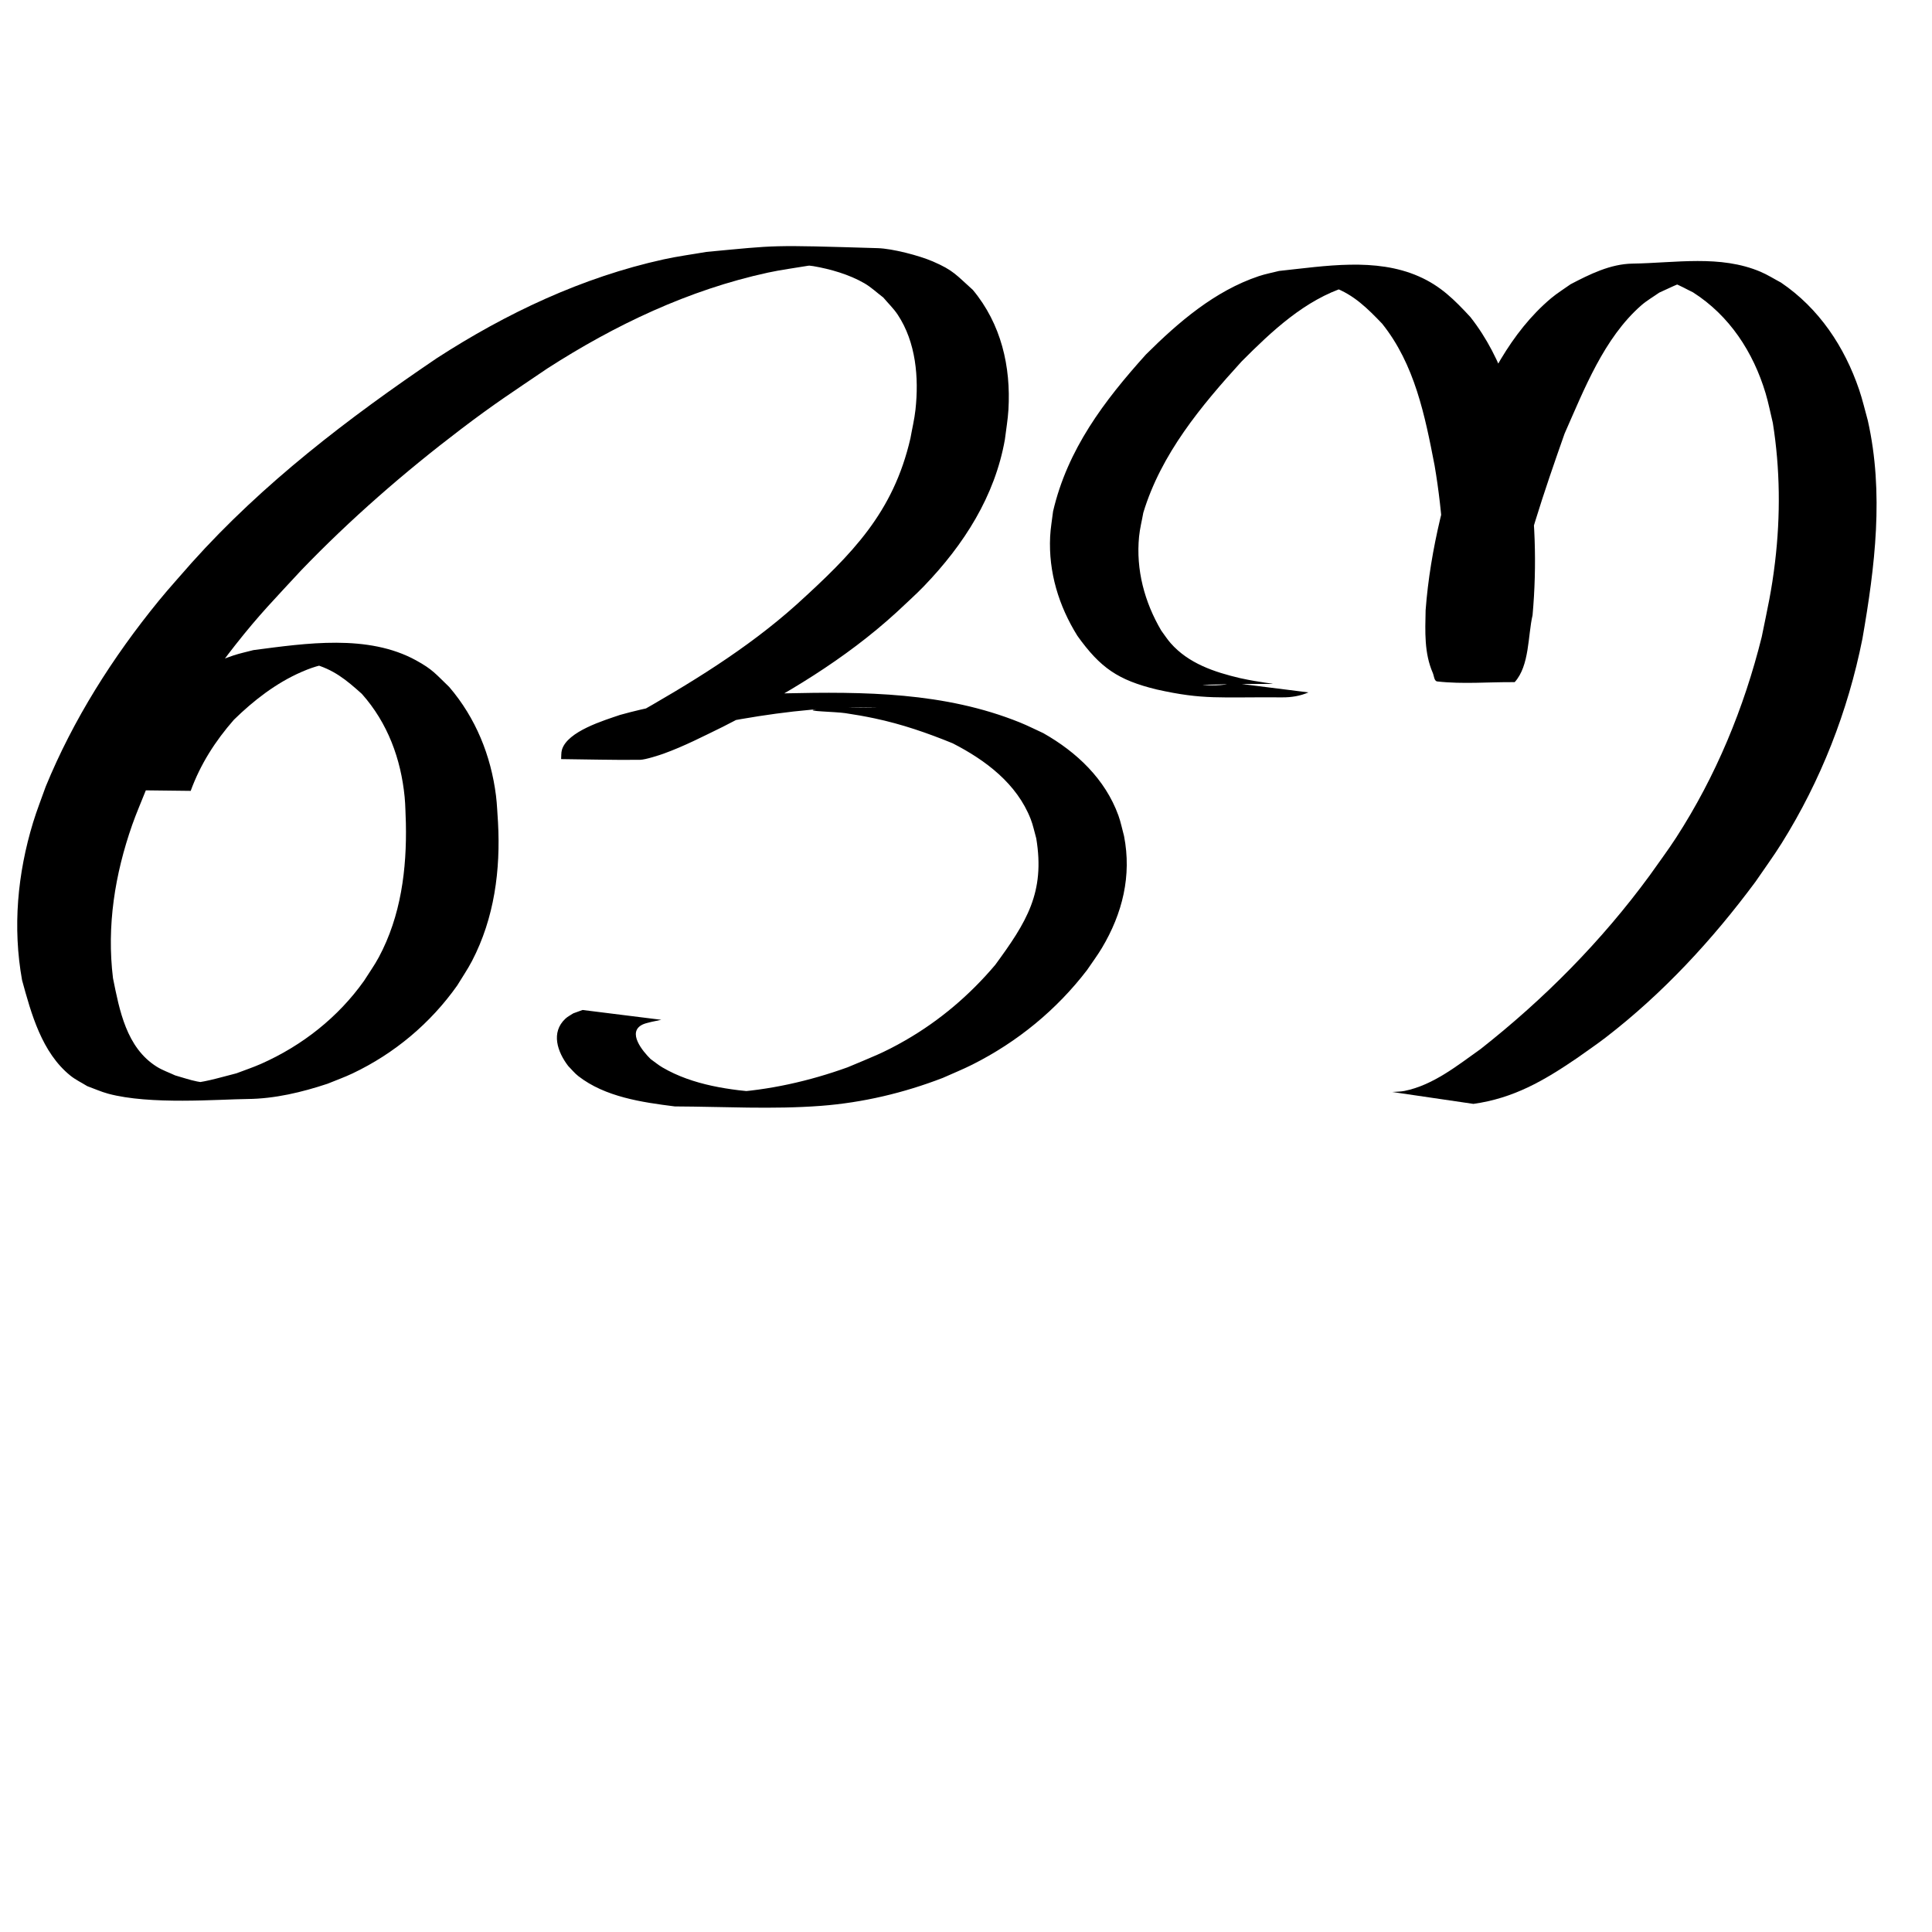 <?xml version="1.0" encoding="UTF-8" standalone="no"?>
<!-- Created with Inkscape (http://www.inkscape.org/) -->

<svg
   xmlns:dc="http://purl.org/dc/elements/1.1/"
   xmlns:cc="http://creativecommons.org/ns#"
   xmlns:rdf="http://www.w3.org/1999/02/22-rdf-syntax-ns#"
   xmlns:svg="http://www.w3.org/2000/svg"
   xmlns="http://www.w3.org/2000/svg"
   xmlns:sodipodi="http://sodipodi.sourceforge.net/DTD/sodipodi-0.dtd"
   xmlns:inkscape="http://www.inkscape.org/namespaces/inkscape"
   width="1000"
   height="1000"
   id="svg3004"
   version="1.1"
   inkscape:version="0.48.3.1 r9886"
   sodipodi:docname="5.svg">
  <defs
     id="defs5498" />
  <sodipodi:namedview
     inkscape:window-height="722"
     inkscape:window-width="1366"
     inkscape:pageshadow="2"
     inkscape:pageopacity="0.0"
     borderopacity="1.0"
     bordercolor="#666666"
     pagecolor="#ffffff"
     id="base"
     showgrid="false"
     showguides="true"
     inkscape:guide-bbox="true"
     inkscape:zoom="0.32102648"
     inkscape:cx="304.93926"
     inkscape:cy="574.37497"
     inkscape:window-x="0"
     inkscape:window-y="24"
     inkscape:current-layer="g3253"
     inkscape:window-maximized="1">
    <sodipodi:guide
       orientation="horizontal"
       position="854.626,442.731"
       id="guide5596" />
    <sodipodi:guide
       orientation="0,1"
       position="854.626,865.639"
       id="guide3067" />
    <sodipodi:guide
       orientation="-0.707,0.707"
       position="-814.978,1143.172"
       id="guide3247" />
    <sodipodi:guide
       orientation="1,0"
       position="151.982,832.599"
       id="guide3249" />
    <sodipodi:guide
       orientation="1,0"
       position="764.317,731.278"
       id="guide3251" />
    <sodipodi:guide
       orientation="0,1"
       position="-70.485,647.577"
       id="guide3460" />
  </sodipodi:namedview>
  <g
     inkscape:label="Layer 1"
     inkscape:groupmode="layer"
     id="layer1">
    <g
       id="g3631"
       transform="matrix(0.781,0,0,0.964,145.754,23.896)">
      <g
         id="g3253"
         transform="matrix(0.979,0.013,-0.021,1,-147.931,-197.176)">
        <path
           style="fill:#000000;fill-opacity:1;fill-rule:nonzero;stroke:none"
           id="path7447"
           d="m 50.635,595.89 c 1.042,-15.341 11.087,-28.769 22.441,-40.964 14.821,-14.416 34.166,-26.115 56.819,-32.35 4.347,-1.197 8.863,-1.995 13.294,-2.993 35.501,-4.138 77.241,-9.709 110.175,4.076 11.487,4.808 13.332,7.09 22.752,14.007 18.335,16.417 29.004,36.478 32.882,57.835 0.868,4.779 1.126,9.612 1.688,14.418 2.312,25.521 -1.36,51.364 -16.017,74.636 -2.89,4.588 -6.507,8.885 -9.761,13.327 -17.536,20.355 -41.471,36.943 -69.799,48.07 -5.465,2.146 -11.211,3.84 -16.817,5.76 -17.25,4.79 -35.425,8.497 -53.886,8.884 -19.741,0.414 -65.975,4.092 -94.478,-1.633 -4.858,-0.976 -9.465,-2.574 -14.198,-3.861 -3.838,-1.829 -7.995,-3.312 -11.514,-5.486 C 4.528,737.45 -3.043,716.573 -9.591,698.813 -16.641,670.508 -13.939,641.667 -3.924,613.964 -1.579,607.476 1.455,601.147 4.145,594.738 21.975,558.509 47.937,524.716 78.517,493.966 c 7.034,-7.073 14.594,-13.827 21.891,-20.741 47.245,-43.245 104.263,-78.998 163.541,-111.964 46.332,-24.662 97.413,-44.69 152.391,-55.027 9.5,-1.786 19.188,-2.916 28.781,-4.374 49.028,-4.273 41.932,-4.318 115.945,-3.525 10.011,0.107 28.078,3.591 37.41,6.638 14.25,4.653 16.117,7.19 27.43,14.933 19.56,18.022 26.695,40.801 25.466,63.994 -0.285,5.378 -1.377,10.714 -2.065,16.071 -6.119,30.453 -26.437,56.681 -52.99,79.32 -5.84,4.979 -12.226,9.564 -18.34,14.346 -34.286,25.721 -74.449,45.414 -116.244,62.988 -13.033,5.264 -25.995,10.782 -39.731,14.926 -2.565,0.774 -12.237,3.433 -15.888,3.52 -17.807,0.424 -35.63,0.21 -53.445,0.315 0.145,-1.657 -0.113,-3.364 0.435,-4.971 3.42,-10.03 28.341,-16.225 38.957,-19.272 35.837,-8.438 73.132,-11.913 110.448,-12.998 54.59,-1.697 108.889,-2.111 160.146,13.511 5.442,1.658 10.673,3.697 16.01,5.545 22.965,9.919 42.419,24.149 51.762,43.453 1.743,3.602 2.73,7.396 4.096,11.093 5.699,21.195 -0.13,41.561 -13.724,60.301 -2.991,4.124 -6.542,7.993 -9.813,11.989 -20.096,21.536 -46.15,39.115 -76.492,51.713 -6.463,2.684 -13.218,4.931 -19.826,7.396 -26.204,8.417 -53.927,14.015 -82.221,16.086 -32.8,2.4 -65.873,1.269 -98.816,1.591 -22.312,-1.93 -47.326,-4.459 -65.711,-15.449 -2.586,-1.546 -4.634,-3.561 -6.95,-5.342 -7.336,-7.345 -12.33,-17.823 -2.357,-25.393 1.531,-1.162 3.493,-1.931 5.24,-2.897 2.08,-0.627 4.16,-1.253 6.24,-1.88 0,0 53.37,4.581 53.37,4.581 l 0,0 c -2.159,0.389 -4.318,0.779 -6.476,1.168 -1.943,0.474 -3.995,0.738 -5.829,1.421 -11.279,4.2 0.357,14.684 5.546,18.584 2.696,1.461 5.235,3.108 8.087,4.382 20.906,9.337 46.078,11.642 69.729,12.67 -14.597,0.265 -29.192,0.641 -43.791,0.796 -6.213,0.066 12.433,-0.165 18.629,-0.529 27.721,-1.629 54.907,-6.857 80.765,-14.639 16.068,-5.636 23.91,-7.918 38.971,-15.069 23.005,-10.922 42.995,-24.948 59.753,-41.219 20.67,-23.182 32.998,-39.237 26.291,-68.257 -1.333,-3.442 -2.271,-6.989 -3.998,-10.325 -9.705,-18.749 -30.947,-31.124 -53.664,-39.966 -17.426,-5.378 -34.607,-9.834 -53.081,-12.689 -6.598,-1.02 -13.246,-1.863 -19.917,-2.552 -6.894,-0.713 -27.59,-0.641 -20.757,-1.653 13.948,-2.065 28.371,-1.049 42.557,-1.574 -7.142,0.081 -14.291,-0.035 -21.425,0.244 -31.672,1.24 -63.123,5.471 -93.992,10.877 -8.509,1.904 -17.739,3.741 -25.971,6.394 -1.952,0.629 -19.835,8.559 -21.34,8.604 -0.845,0.025 -0.678,-1.19 -1.016,-1.785 -16.351,0.284 -32.699,0.806 -49.054,0.852 -1.526,0.005 3.03,-0.362 4.481,-0.726 14.874,-3.73 27.813,-11.177 41.192,-17.13 39.238,-18.291 77.759,-37.467 111.08,-61.979 37.006,-27.587 64.37,-50.083 75.142,-90.215 1.032,-5.154 2.495,-10.269 3.096,-15.463 1.982,-17.134 -0.418,-36.111 -13.109,-50.786 -2.861,-3.308 -6.658,-6.077 -9.988,-9.116 -4.307,-2.485 -8.253,-5.389 -12.92,-7.455 -10.345,-4.578 -23.141,-7.339 -34.799,-8.76 -7.059,-0.861 -28.441,-0.734 -21.357,-1.475 14.153,-1.48 28.618,-1.806 42.835,-0.771 8.311,0.605 -16.602,1.384 -24.903,2.076 -9.053,1.349 -18.196,2.383 -27.16,4.047 -53.477,9.927 -103.097,29.509 -148.193,53.378 -23.487,13.098 -35.227,19.273 -57.832,33.381 -37.868,23.632 -73.772,49.281 -106.441,77.127 -17.769,15.784 -27.755,24.012 -43.774,40.732 -23.353,24.375 -43.149,50.831 -58.773,78.599 -2.964,6.266 -6.237,12.452 -8.892,18.799 -11.174,26.718 -16.174,54.544 -11.247,82.475 4.728,17.013 9.783,37.169 30.67,47.147 3.904,1.865 8.329,2.992 12.493,4.488 4.955,1.02 9.823,2.329 14.864,3.059 17.297,2.504 57.952,2.076 -27.083,2.681 -6.033,0.043 12.067,-0.43 18.053,-1.012 15.376,-1.494 20.601,-3.108 35.61,-6.369 5.51,-1.762 11.142,-3.311 16.529,-5.286 27.782,-10.185 51.797,-25.785 68.808,-45.508 3.224,-4.237 6.817,-8.32 9.671,-12.711 14.582,-22.433 18.014,-47.646 16.812,-72.371 -0.377,-4.65 -0.456,-9.321 -1.13,-13.951 -2.963,-20.353 -12.276,-39.568 -30.142,-54.958 -10.849,-7.469 -19.468,-12.944 -33.962,-15.829 -4.177,-0.831 -17.075,-1.203 -12.784,-1.56 10.381,-0.865 71.033,-2.469 31.322,0.056 -11.043,2.034 -15.341,2.361 -25.65,6.087 -17.183,6.21 -32.183,15.796 -45.217,26.254 -12.438,11.64 -22.179,24.218 -28.431,38.562 0,0 -51.716,0.194 -51.716,0.194 z"
           inkscape:connector-curvature="0" />
        <path
           style="fill:#000000;fill-opacity:1;fill-rule:nonzero;stroke:none"
           id="path7575"
           d="m 677.543,358.374 c -4.27,1.857 -8.865,2.598 -13.513,2.563 -32.721,-0.247 -40.586,1.397 -65.067,-4.081 -20.008,-4.859 -29.16,-11.18 -41.026,-27.72 -9.682,-15.486 -15.05,-33.041 -14.156,-51.419 0.213,-4.374 1.007,-8.701 1.51,-13.051 7.466,-32.126 26.445,-57.215 48.099,-81.239 16.774,-16.674 35.589,-32.876 58.413,-40.522 3.43,-1.149 7.009,-1.798 10.513,-2.697 23.855,-2.518 49.868,-7.042 72.32,2.81 11.358,4.984 18.422,12.108 26.688,21.012 17.365,22.004 24.313,49.016 29.497,76.005 4.152,25.895 5.115,52.267 2.763,78.374 -2.455,10.53 -1.513,26.135 -9.254,34.651 -13.359,-0.121 -26.801,1.132 -40.076,-0.362 -1.651,-0.186 -1.664,-2.885 -2.326,-4.41 -4.493,-10.339 -3.948,-21.408 -3.72,-32.43 2.399,-31.947 10.629,-62.986 21.049,-93.152 10.312,-24.958 22.788,-50.596 43.88,-68.353 3.176,-2.674 6.747,-4.841 10.12,-7.262 9.826,-5.137 20.581,-10.499 31.997,-10.673 22.423,-0.342 45.421,-4.645 66.318,4.205 3.689,1.562 7.085,3.741 10.627,5.612 19.669,13.319 32.879,33.153 40.478,55.476 1.777,5.221 2.992,10.618 4.488,15.927 8.443,37.56 3.733,75.618 -2.781,113.012 -7.481,37.512 -21.524,73.383 -41.814,105.832 -4.258,6.809 -9.031,13.282 -13.546,19.924 -22.261,30.024 -47.865,57.752 -77.54,80.6 -4.815,3.707 -9.871,7.091 -14.807,10.637 -17.304,11.794 -32.791,20.776 -53.657,23.723 0,0 -42.056,-6.167 -42.056,-6.167 l 0,0 c 2.1,-0.176 4.235,-0.112 6.301,-0.529 14.886,-2.999 27.402,-13.141 39.422,-21.674 33.05,-25.987 62.692,-55.919 87.589,-89.899 4.55,-6.502 9.34,-12.843 13.651,-19.507 20.624,-31.877 35.166,-67.11 44.32,-103.909 3.095,-15.318 5.084,-23.517 6.915,-38.967 2.827,-23.851 2.611,-48.085 -1.179,-71.811 -1.253,-5.138 -2.236,-10.349 -3.758,-15.413 -6.396,-21.283 -18.68,-40.144 -37.588,-52.2 -3.368,-1.602 -6.594,-3.545 -10.104,-4.805 -13.774,-4.945 -38.396,-3.578 23.558,-3.55 3.58,0.002 -7.178,0.31 -10.694,0.982 -8.296,1.585 -12.659,4.102 -20.301,7.547 -3.076,2.181 -6.39,4.06 -9.227,6.544 -19.392,16.979 -29.578,43.515 -39.721,66.407 -10.61,30.112 -20.92,60.412 -27.154,91.792 -1.161,8.438 -2.289,16.602 -1.711,25.136 0.116,1.715 0.266,3.436 0.605,5.121 0.146,0.723 1.573,1.978 0.839,2.046 -12.246,1.148 -24.584,0.888 -36.876,1.332 1.571,-0.319 0.641,0.045 1.049,-3.298 1.149,-9.4 0.474,-18.96 1.211,-28.39 0.536,-25.81 -0.911,-51.738 -5.257,-77.207 -4.999,-25.843 -10.306,-52.398 -27.198,-73.459 -7.493,-7.818 -14.601,-14.92 -25.016,-18.772 -2.918,-1.079 -12.143,-1.884 -9.055,-2.256 8.349,-1.006 53.832,-1.418 25.225,-0.288 -3.169,0.721 -6.406,1.188 -9.506,2.164 -21.589,6.801 -38.82,23.102 -54.41,38.742 -21.031,23.086 -41.648,47.868 -50.867,78.264 -0.73,4.118 -1.779,8.192 -2.19,12.353 -1.694,17.178 2.827,33.956 11.504,48.695 1.61,2.153 3.057,4.44 4.831,6.46 9.273,10.56 22.671,14.996 35.944,18.131 21.564,4.721 29.506,2.081 -19.324,3.455 -0.468,0.013 5.205,0.7 11.559,-0.097 1.481,-0.186 2.932,-0.558 4.399,-0.837 0,0 38.794,4.871 38.794,4.871 z"
           inkscape:connector-curvature="0"
           transform="matrix(1.307,-0.017,0.022,1.037,-35.77,172.896)" />
      </g>
    </g>
  </g>
</svg>
